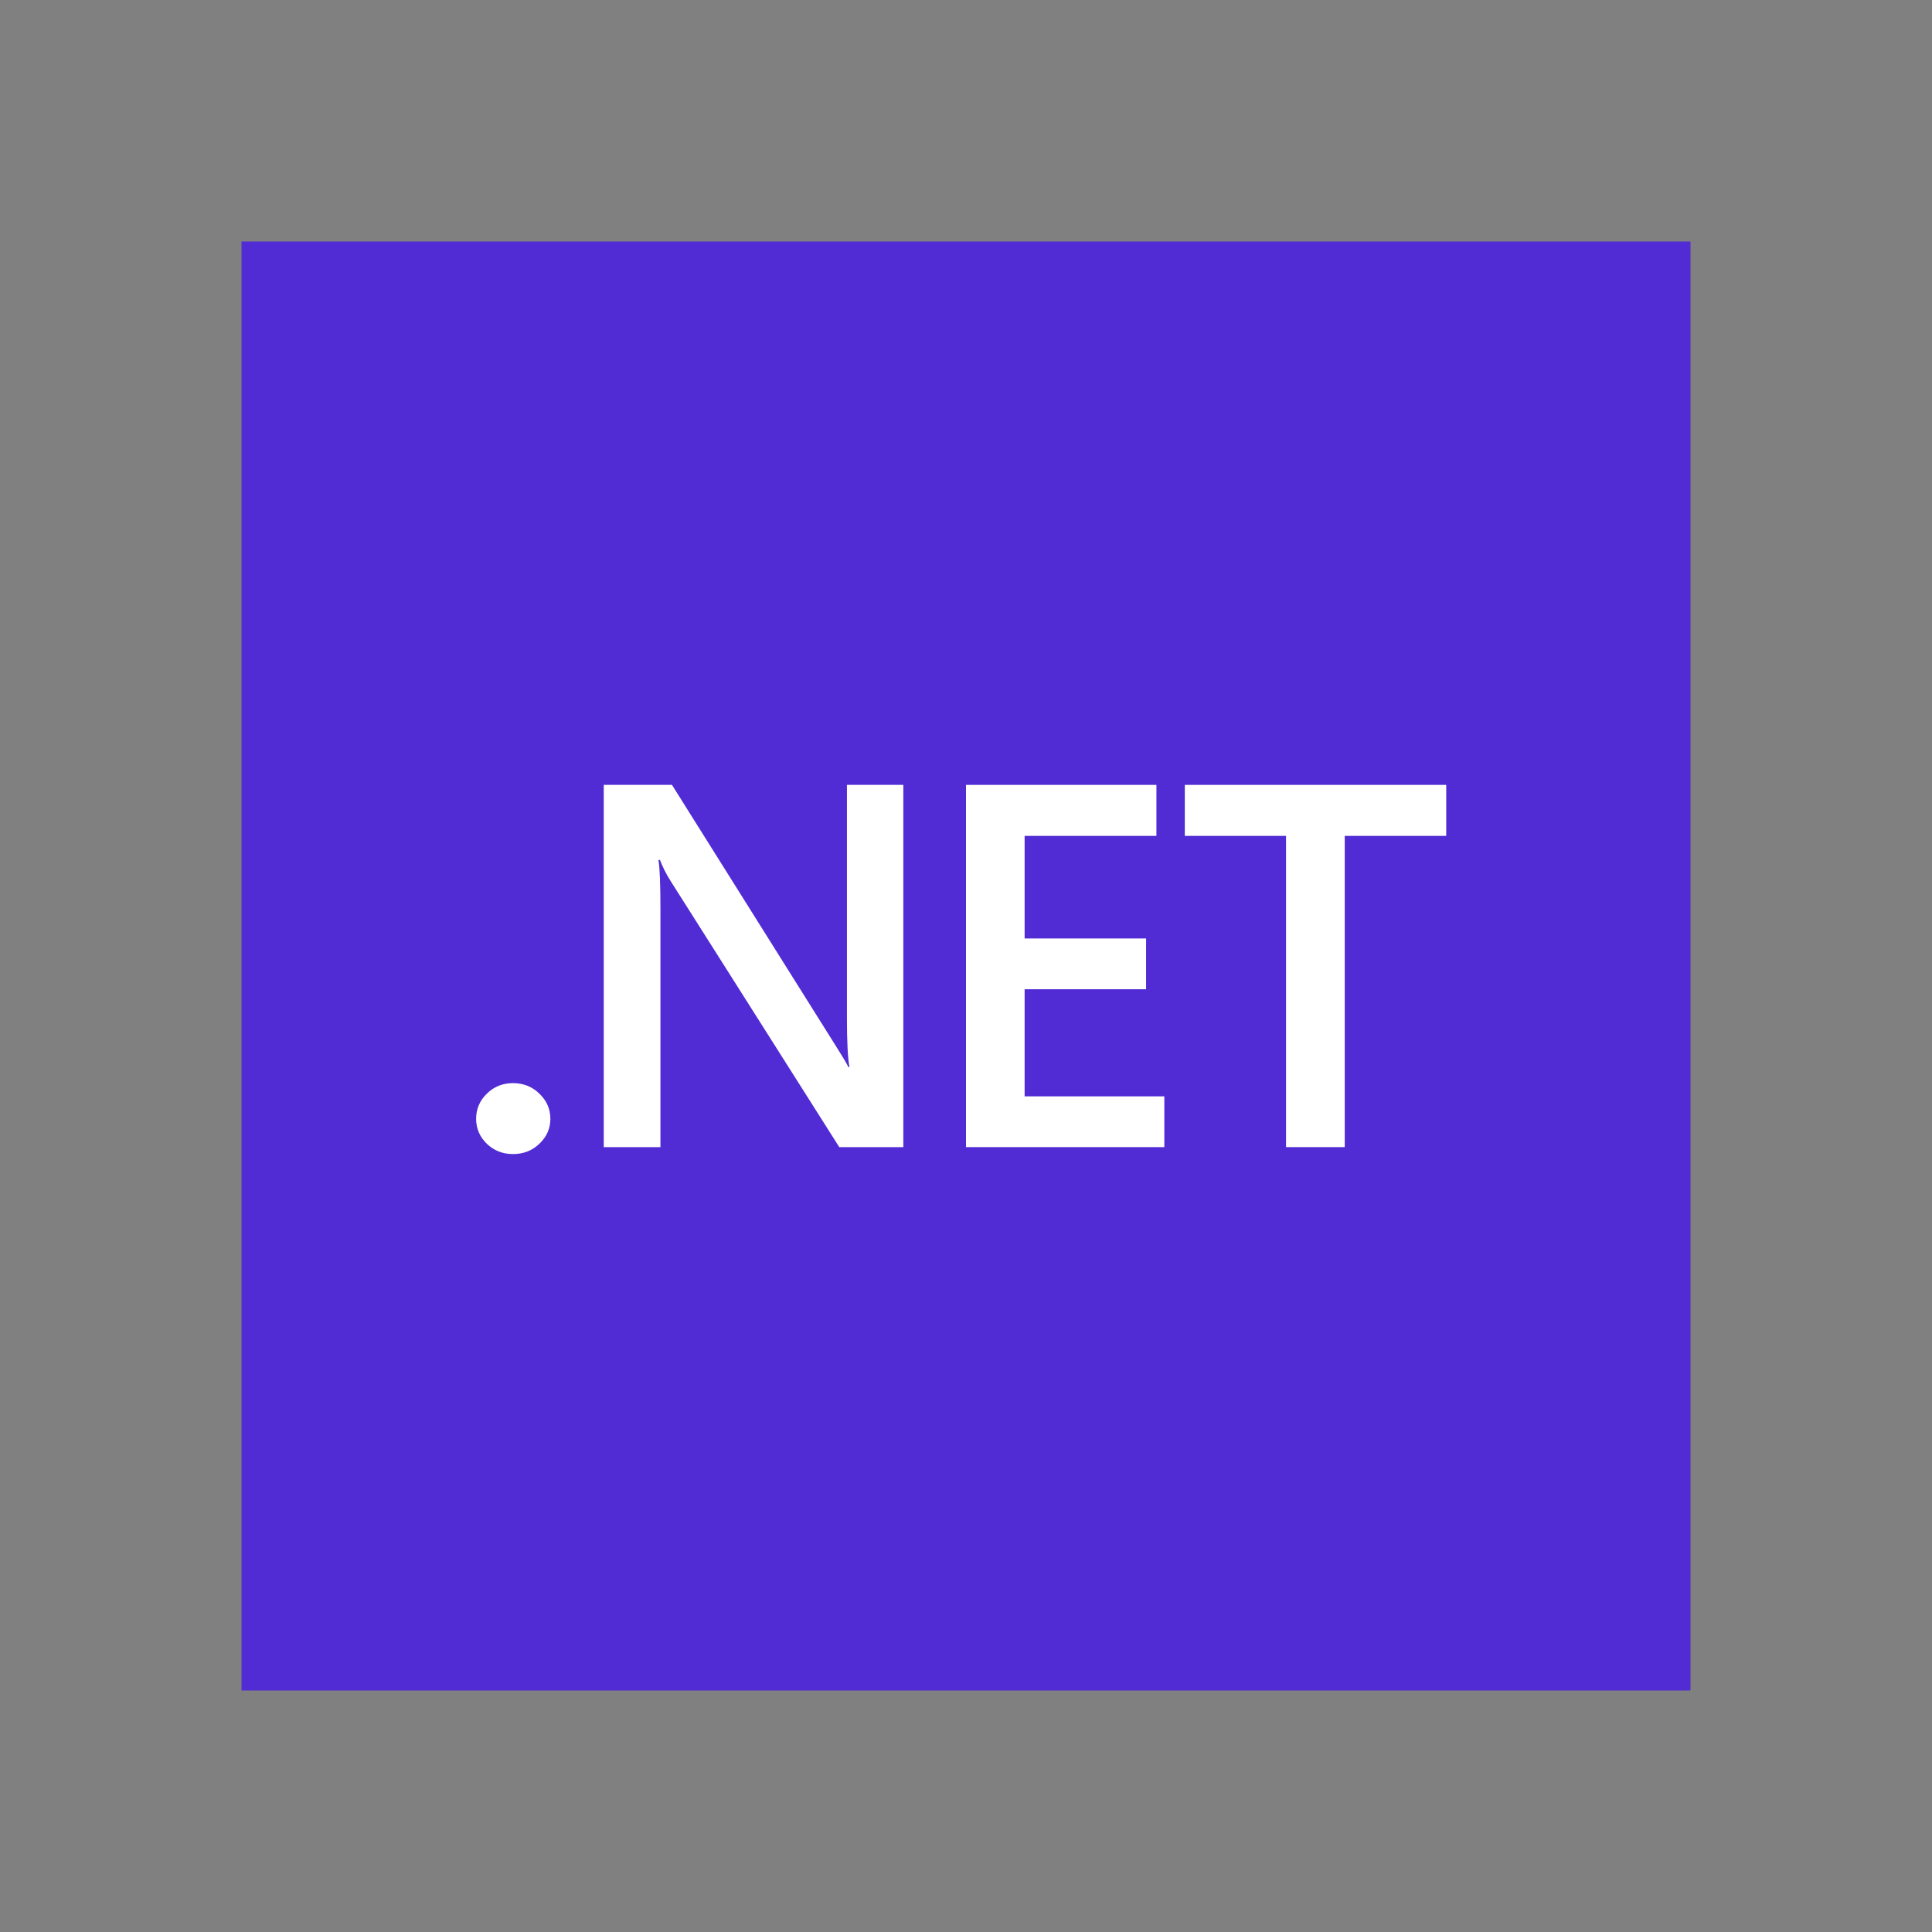 <svg width="32" height="32" viewBox="0 0 32 32" fill="none" xmlns="http://www.w3.org/2000/svg">
<rect x="0" y="0" width="32" height="32" fill="#808080" stroke="none"/>
<path d="M28 4H4V28H28V4Z" fill="#512BD4"/>
<path d="M8.496 19.115C8.327 19.115 8.182 19.058 8.064 18.945C7.945 18.829 7.886 18.691 7.886 18.532C7.886 18.369 7.945 18.23 8.064 18.114C8.182 17.998 8.327 17.94 8.496 17.94C8.669 17.94 8.815 17.998 8.933 18.114C9.055 18.23 9.116 18.369 9.116 18.532C9.116 18.691 9.055 18.829 8.933 18.945C8.815 19.058 8.669 19.115 8.496 19.115Z" fill="white"/>
<path d="M14.962 19H13.901L11.106 14.59C11.035 14.478 10.977 14.363 10.931 14.243H10.906C10.928 14.371 10.939 14.646 10.939 15.067V19H10V13H11.13L13.832 17.305C13.946 17.484 14.02 17.607 14.052 17.674H14.069C14.041 17.515 14.028 17.245 14.028 16.866V13H14.962V19Z" fill="white"/>
<path d="M19.285 19H16V13H19.154V13.845H16.971V15.544H18.983V16.385H16.971V18.159H19.285V19Z" fill="white"/>
<path d="M23.954 13.845H22.273V19H21.301V13.845H19.624V13H23.954V13.845Z" fill="white"/>
</svg>
